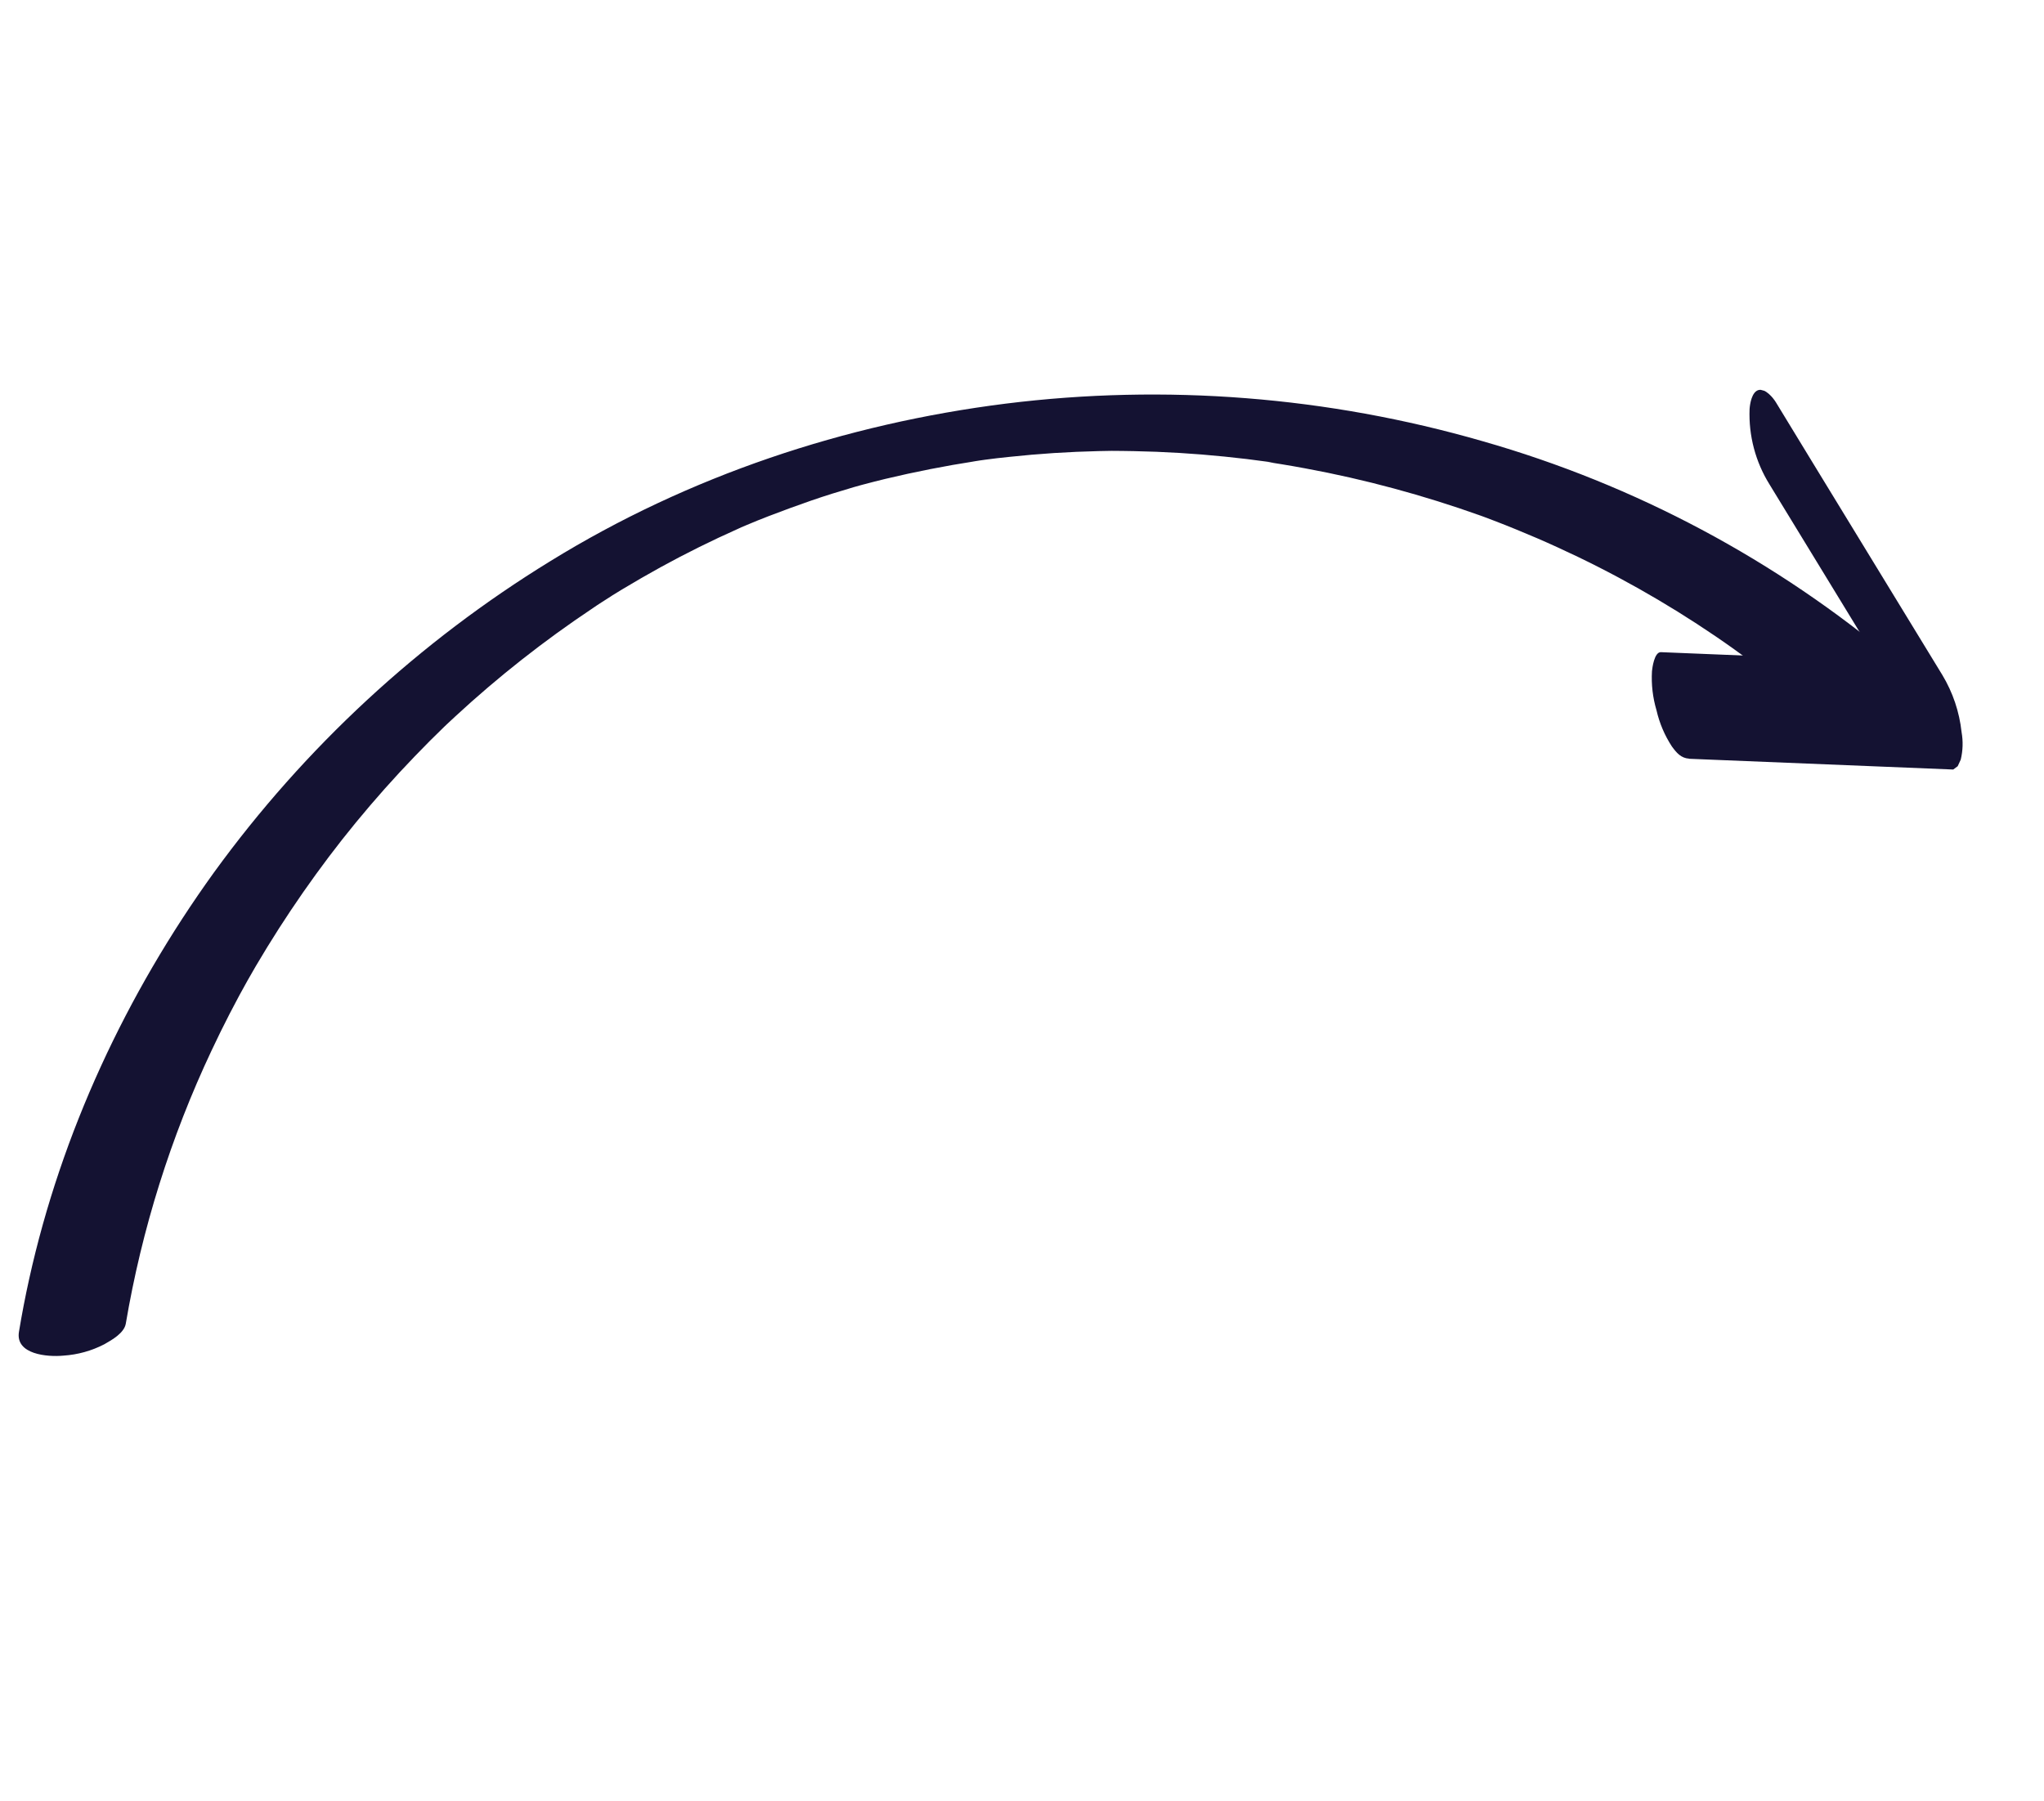 <svg width="118" height="104" viewBox="0 0 118 104" fill="none" xmlns="http://www.w3.org/2000/svg">
<g id="Layer_1" clip-path="url(#clip0_2331_898)">
<path id="Vector" d="M7.262 76.423C8.188 70.961 9.856 65.651 12.219 60.641C12.888 59.215 13.609 57.817 14.381 56.446L14.142 56.869C15.793 53.933 17.668 51.128 19.748 48.478C20.807 47.136 21.917 45.837 23.08 44.581C23.647 43.971 24.224 43.37 24.81 42.781C25.096 42.495 25.386 42.212 25.677 41.93C25.903 41.709 25.248 42.341 25.595 42.008L25.79 41.823L26.285 41.362C28.761 39.073 31.415 36.984 34.22 35.114C34.546 34.886 34.898 34.67 35.237 34.451C35.656 34.18 34.759 34.752 35.055 34.566L35.343 34.38L35.916 34.029C36.648 33.589 37.387 33.162 38.134 32.75C39.591 31.95 41.079 31.212 42.598 30.535L42.9 30.395C43.245 30.244 42.14 30.716 42.621 30.517C42.788 30.447 42.953 30.375 43.119 30.307C43.533 30.131 43.95 29.963 44.37 29.801C45.176 29.493 45.998 29.189 46.822 28.904C47.646 28.619 48.463 28.367 49.291 28.125C49.552 28.048 50.352 27.833 49.216 28.141C49.418 28.086 49.62 28.03 49.825 27.977C50.251 27.864 50.677 27.753 51.111 27.649C52.832 27.238 54.57 26.897 56.325 26.625L56.6 26.582C55.559 26.744 55.998 26.682 56.245 26.636C56.493 26.589 56.66 26.577 56.872 26.542C57.334 26.48 57.796 26.425 58.259 26.379C59.118 26.287 59.977 26.213 60.838 26.157C61.699 26.102 62.561 26.064 63.425 26.044C63.658 26.039 63.891 26.036 64.125 26.031C64.358 26.026 64.681 26.032 63.768 26.034L64.048 26.031C64.515 26.032 64.983 26.035 65.45 26.046C67.199 26.079 68.946 26.184 70.689 26.361C71.545 26.446 72.403 26.55 73.263 26.671C73.344 26.693 73.822 26.752 73.337 26.691C72.852 26.631 73.337 26.691 73.411 26.711L73.965 26.799C74.424 26.874 74.885 26.954 75.344 27.04C77.067 27.357 78.775 27.745 80.466 28.202C82.159 28.659 83.829 29.182 85.478 29.771C85.839 29.898 85.358 29.738 85.322 29.713C85.425 29.762 85.54 29.794 85.651 29.834L86.239 30.057C86.674 30.223 87.11 30.395 87.541 30.573C88.339 30.898 89.132 31.24 89.915 31.599C93.099 33.051 96.153 34.771 99.045 36.74C99.757 37.225 100.459 37.727 101.152 38.244L100.761 37.953C101.769 38.71 102.753 39.497 103.713 40.316C104.769 41.215 106.551 41.014 107.764 40.55C108.355 40.318 109.104 40.018 109.477 39.468C109.71 39.128 109.946 38.588 109.546 38.247C102.555 32.337 94.388 27.982 85.585 25.471C76.654 22.894 67.292 22.156 58.068 23.303C48.783 24.47 39.76 27.473 31.774 32.396C24.185 37.053 17.587 43.159 12.356 50.366C7.299 57.379 3.553 65.395 1.684 73.842C1.46 74.852 1.264 75.868 1.095 76.89C0.875 78.202 2.745 78.357 3.658 78.268C4.483 78.215 5.289 77.992 6.023 77.611C6.466 77.359 7.173 76.963 7.264 76.413L7.262 76.423Z" fill="#141232"/>
<path id="Vector_2" d="M97.506 43.808L112.76 44.429L113.019 44.236L113.193 43.858C113.319 43.338 113.335 42.798 113.242 42.271C113.116 41.103 112.737 39.977 112.131 38.971L104.638 26.699L102.518 23.22C102.362 22.967 101.914 22.415 101.522 22.519C101.129 22.623 101.023 23.323 101.003 23.62C100.944 25.153 101.345 26.668 102.156 27.971L109.648 40.243C110.352 41.403 111.059 42.563 111.769 43.721L111.141 38.275L95.886 37.653C95.498 37.637 95.383 38.59 95.368 38.754C95.324 39.517 95.413 40.281 95.631 41.013C95.801 41.757 96.103 42.464 96.521 43.102C96.787 43.462 97.038 43.77 97.515 43.802L97.506 43.808Z" fill="#141232"/>
</g>
<defs>
<clipPath id="clip0_2331_898">
<rect width="79.839" height="99.799" fill="white" transform="translate(0.552 77.738) rotate(-74.776)"/>
</clipPath>
</defs>
</svg>
